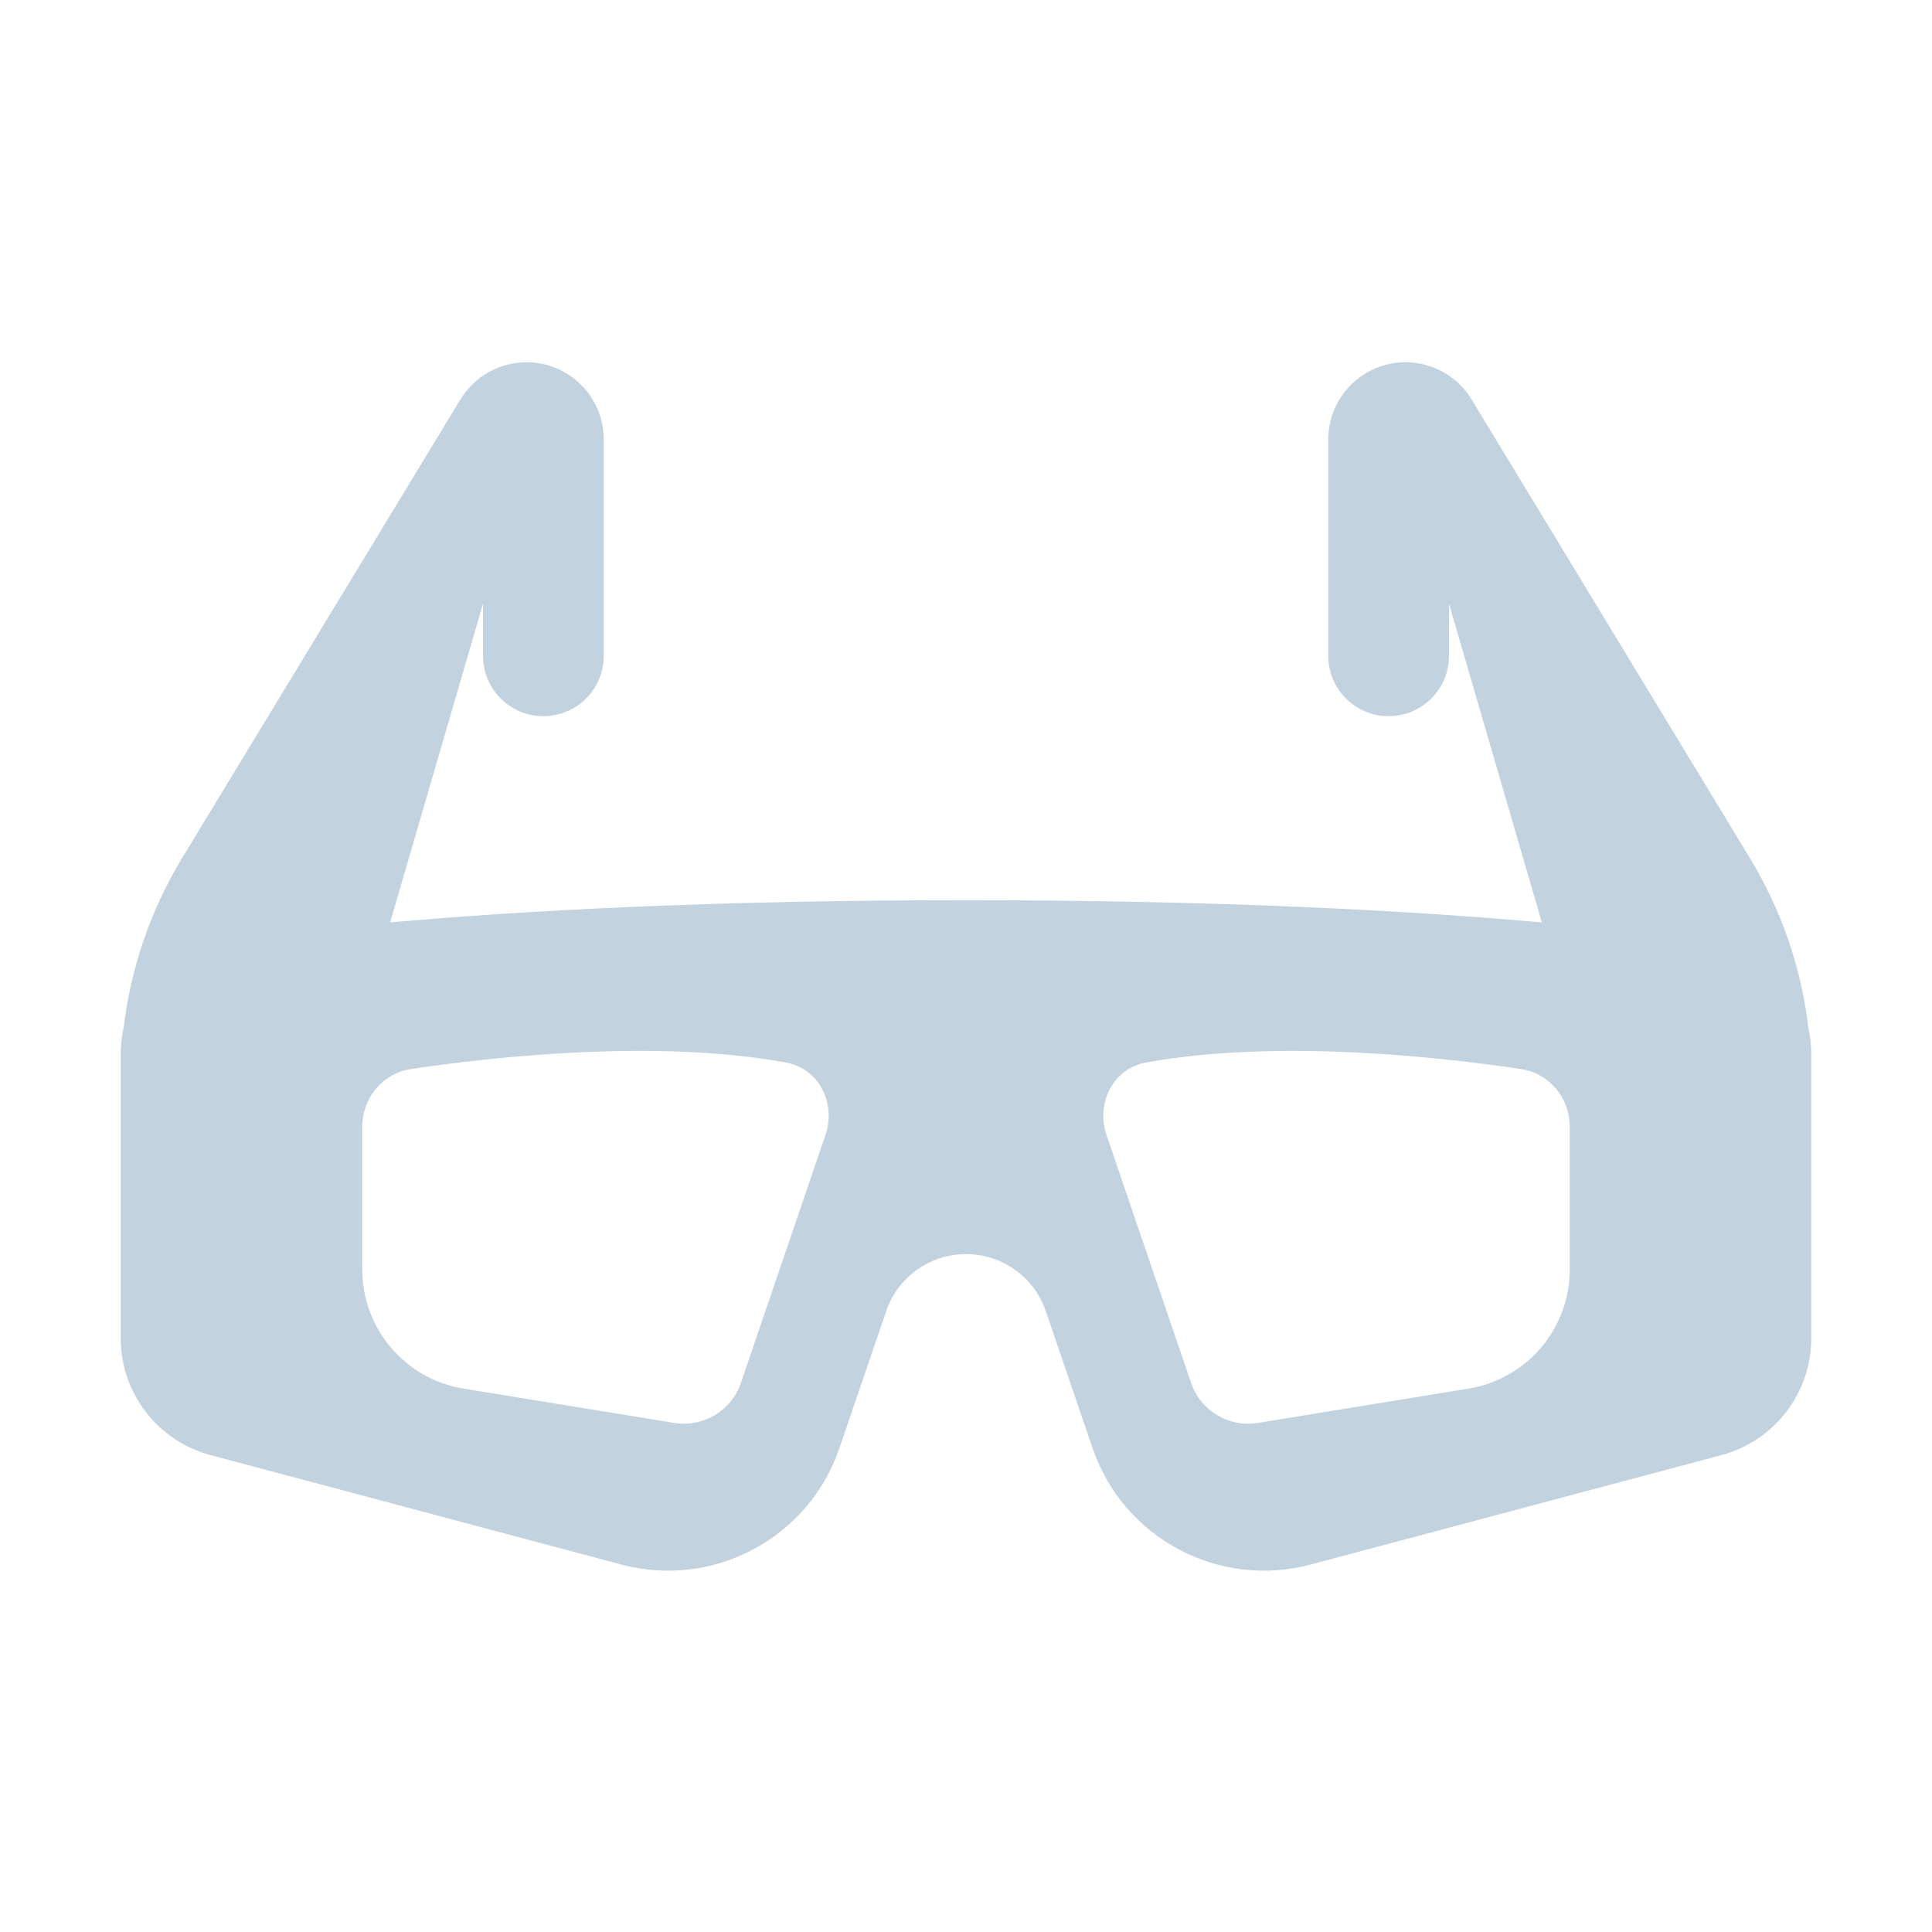<svg width="16" height="16" viewBox="0 0 16 16" fill="none" xmlns="http://www.w3.org/2000/svg">
<path fill-rule="evenodd" clip-rule="evenodd" d="M3.813 3.308L1.507 7.108C1.247 7.537 1.083 8.016 1.024 8.511C1.008 8.581 1 8.654 1 8.728V8.92V11.084C1 11.537 1.305 11.933 1.742 12.05L5.146 12.957C5.908 13.16 6.698 12.738 6.952 11.992L7.339 10.859C7.435 10.576 7.701 10.386 8 10.386C8.299 10.386 8.565 10.576 8.661 10.859L9.048 11.992C9.302 12.738 10.091 13.16 10.854 12.957L14.258 12.05C14.695 11.933 15 11.537 15 11.084V8.92V8.728C15 8.654 14.992 8.581 14.976 8.511C14.918 8.016 14.753 7.537 14.493 7.108L12.187 3.308C12.071 3.117 11.864 3 11.64 3C11.287 3 11 3.286 11 3.64V5.431C11 5.708 11.224 5.931 11.5 5.931C11.776 5.931 12 5.708 12 5.431V5L12.769 7.639C11.655 7.54 10.089 7.455 8 7.455C5.911 7.455 4.346 7.54 3.231 7.639L4 5V5.431C4 5.708 4.224 5.931 4.5 5.931C4.776 5.931 5 5.708 5 5.431V3.64C5 3.286 4.714 3 4.36 3C4.137 3 3.929 3.117 3.813 3.308ZM3 9.332C3 9.093 3.169 8.888 3.406 8.853C4.07 8.754 5.424 8.602 6.508 8.799C6.783 8.849 6.926 9.136 6.836 9.4L6.136 11.452C6.058 11.683 5.824 11.823 5.583 11.784L3.839 11.5C3.355 11.421 3 11.003 3 10.513V9.332ZM12.594 8.853C12.831 8.888 13 9.093 13 9.332V10.513C13 11.003 12.645 11.421 12.161 11.5L10.417 11.784C10.176 11.823 9.942 11.683 9.864 11.452L9.164 9.4C9.074 9.136 9.217 8.849 9.492 8.799C10.576 8.602 11.93 8.754 12.594 8.853Z" fill="#C3D2DF"/>
</svg>
